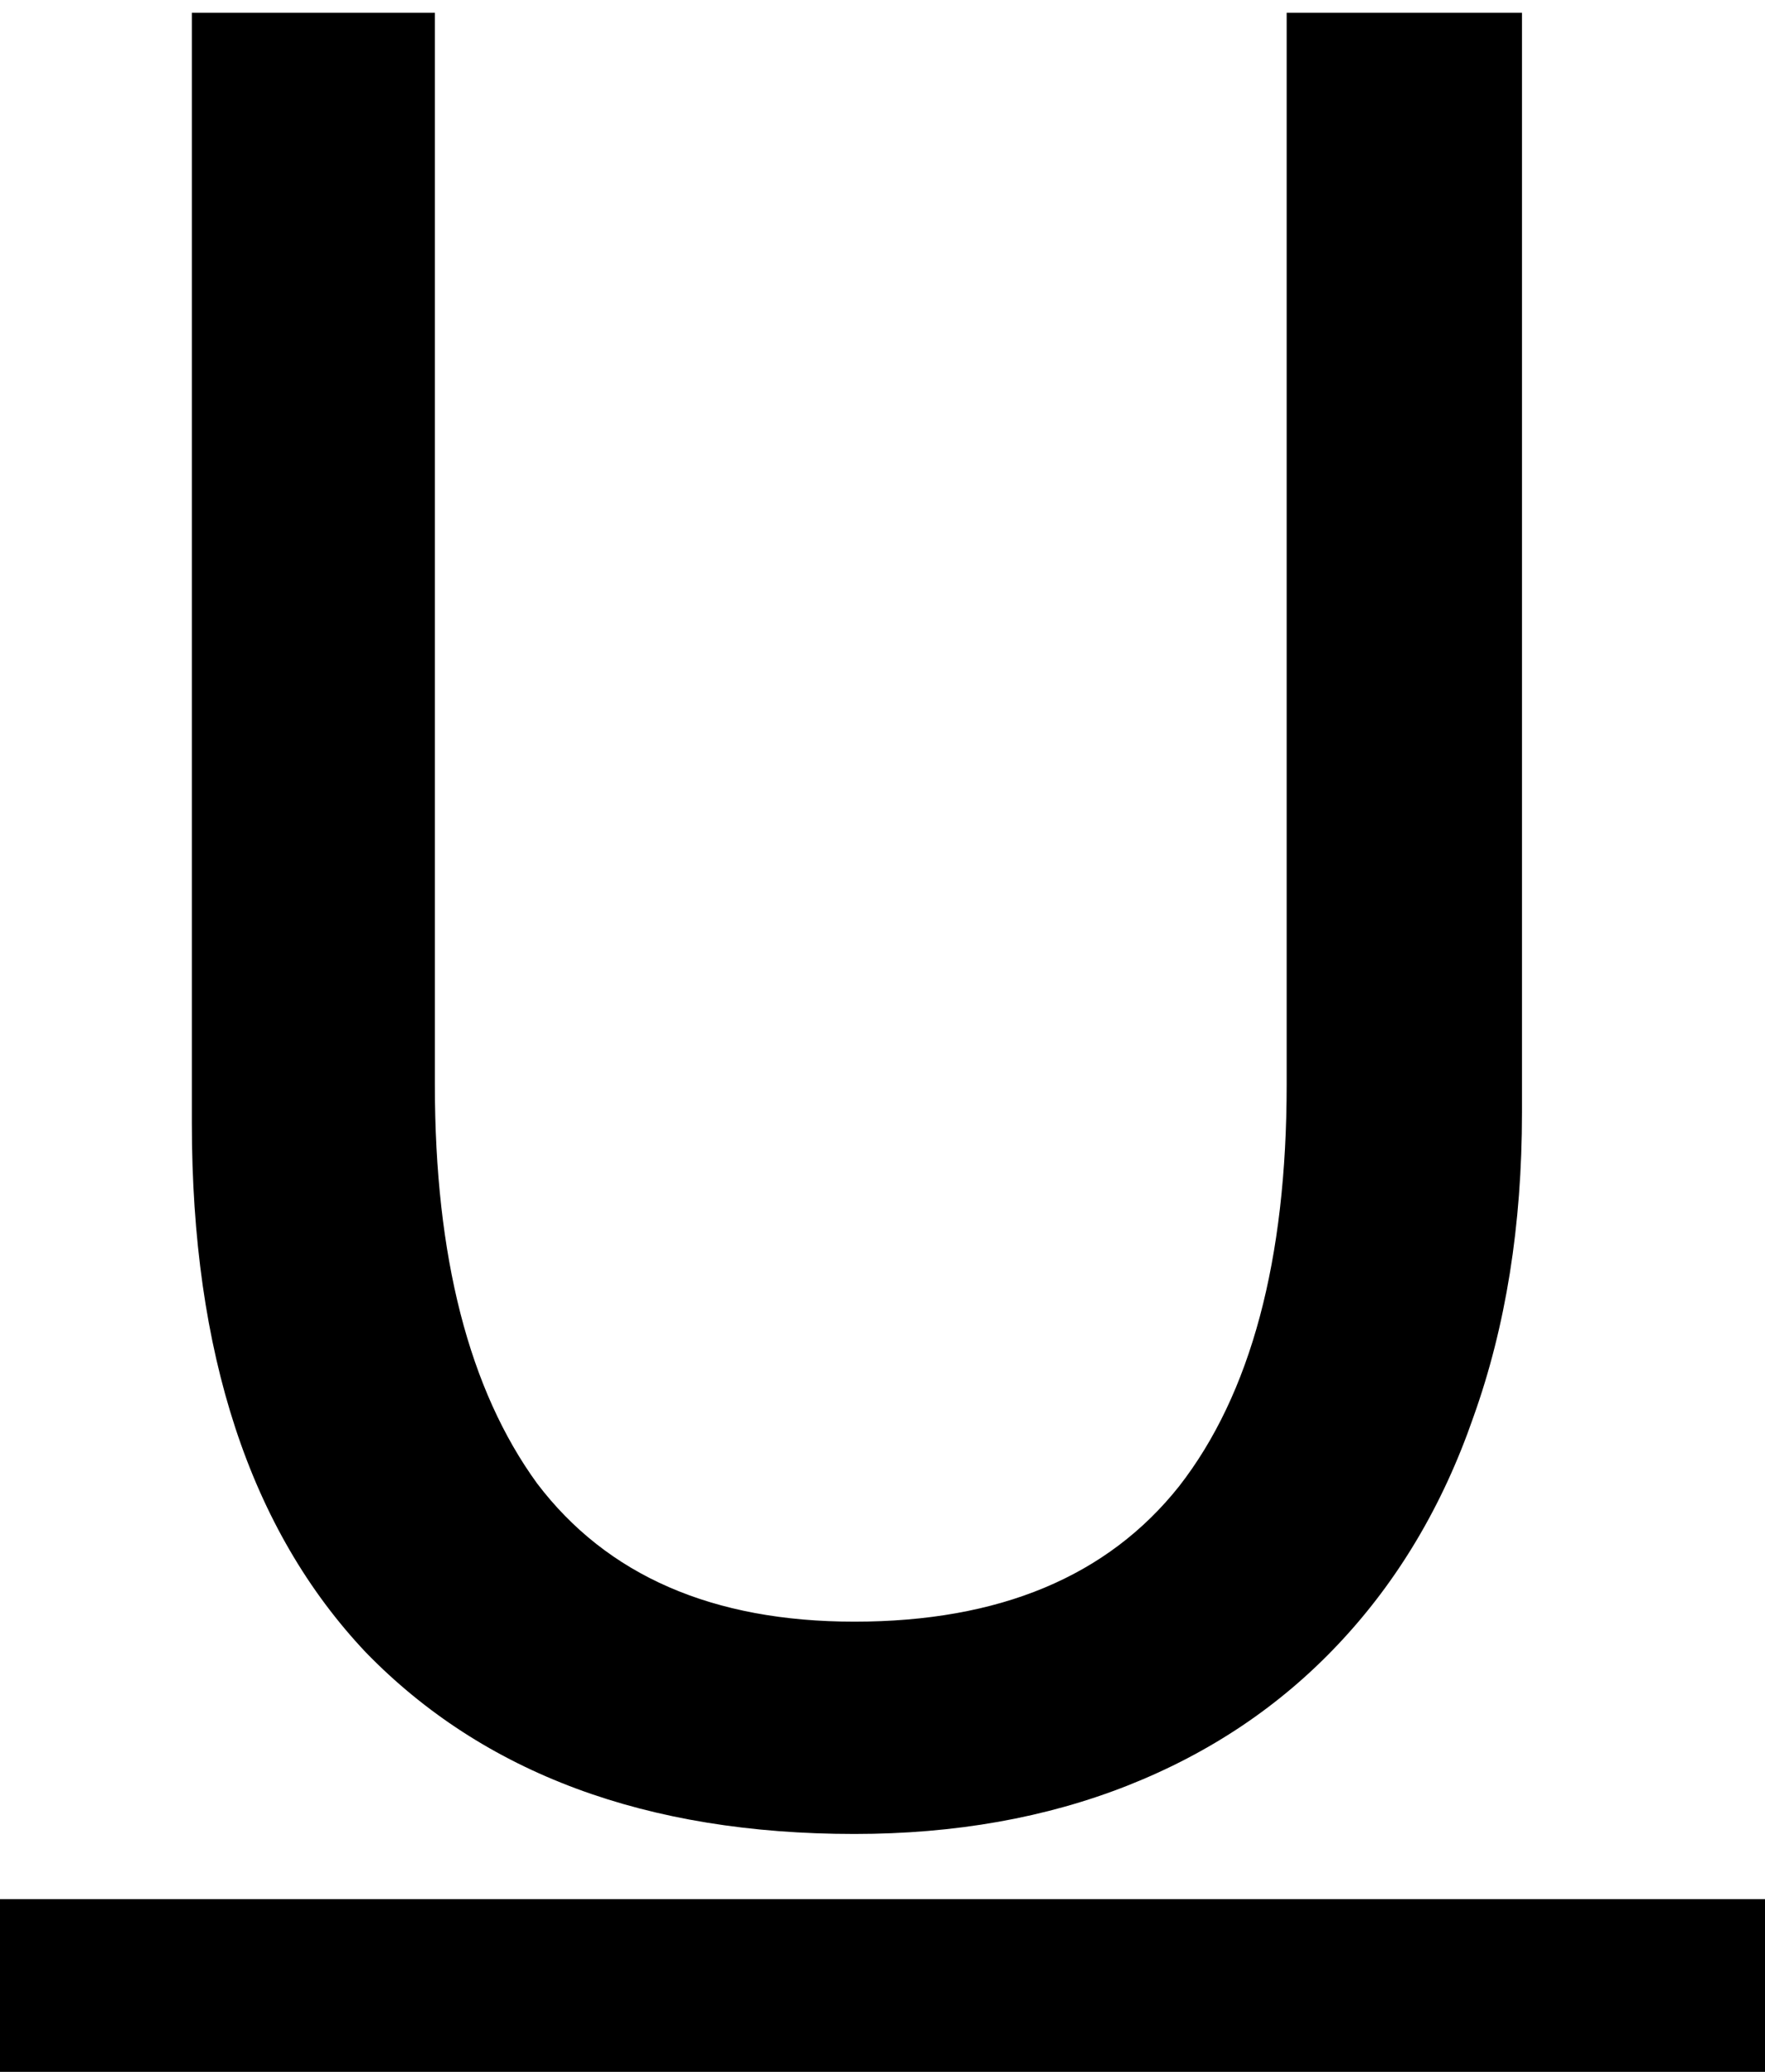 <svg width="92" height="108" viewBox="0 0 92 108" fill="none" xmlns="http://www.w3.org/2000/svg">
<path d="M67.067 0.667H79.333V58C79.333 63.867 78.489 69.156 76.8 73.867C75.2 78.489 72.844 82.444 69.733 85.733C66.711 88.933 63.067 91.378 58.8 93.067C54.533 94.756 49.778 95.6 44.533 95.6C33.689 95.6 25.2 92.444 19.067 86.133C13.022 79.733 10 70.533 10 58.533V0.667H22.667V56.533C22.667 65.511 24.444 72.444 28 77.333C31.644 82.133 37.156 84.533 44.533 84.533C52.089 84.533 57.733 82.178 61.467 77.467C65.2 72.667 67.067 65.689 67.067 56.533V0.667Z" fill="black"/>
<line y1="103.5" x2="92" y2="103.5" stroke="black" stroke-width="9"/>
</svg>

